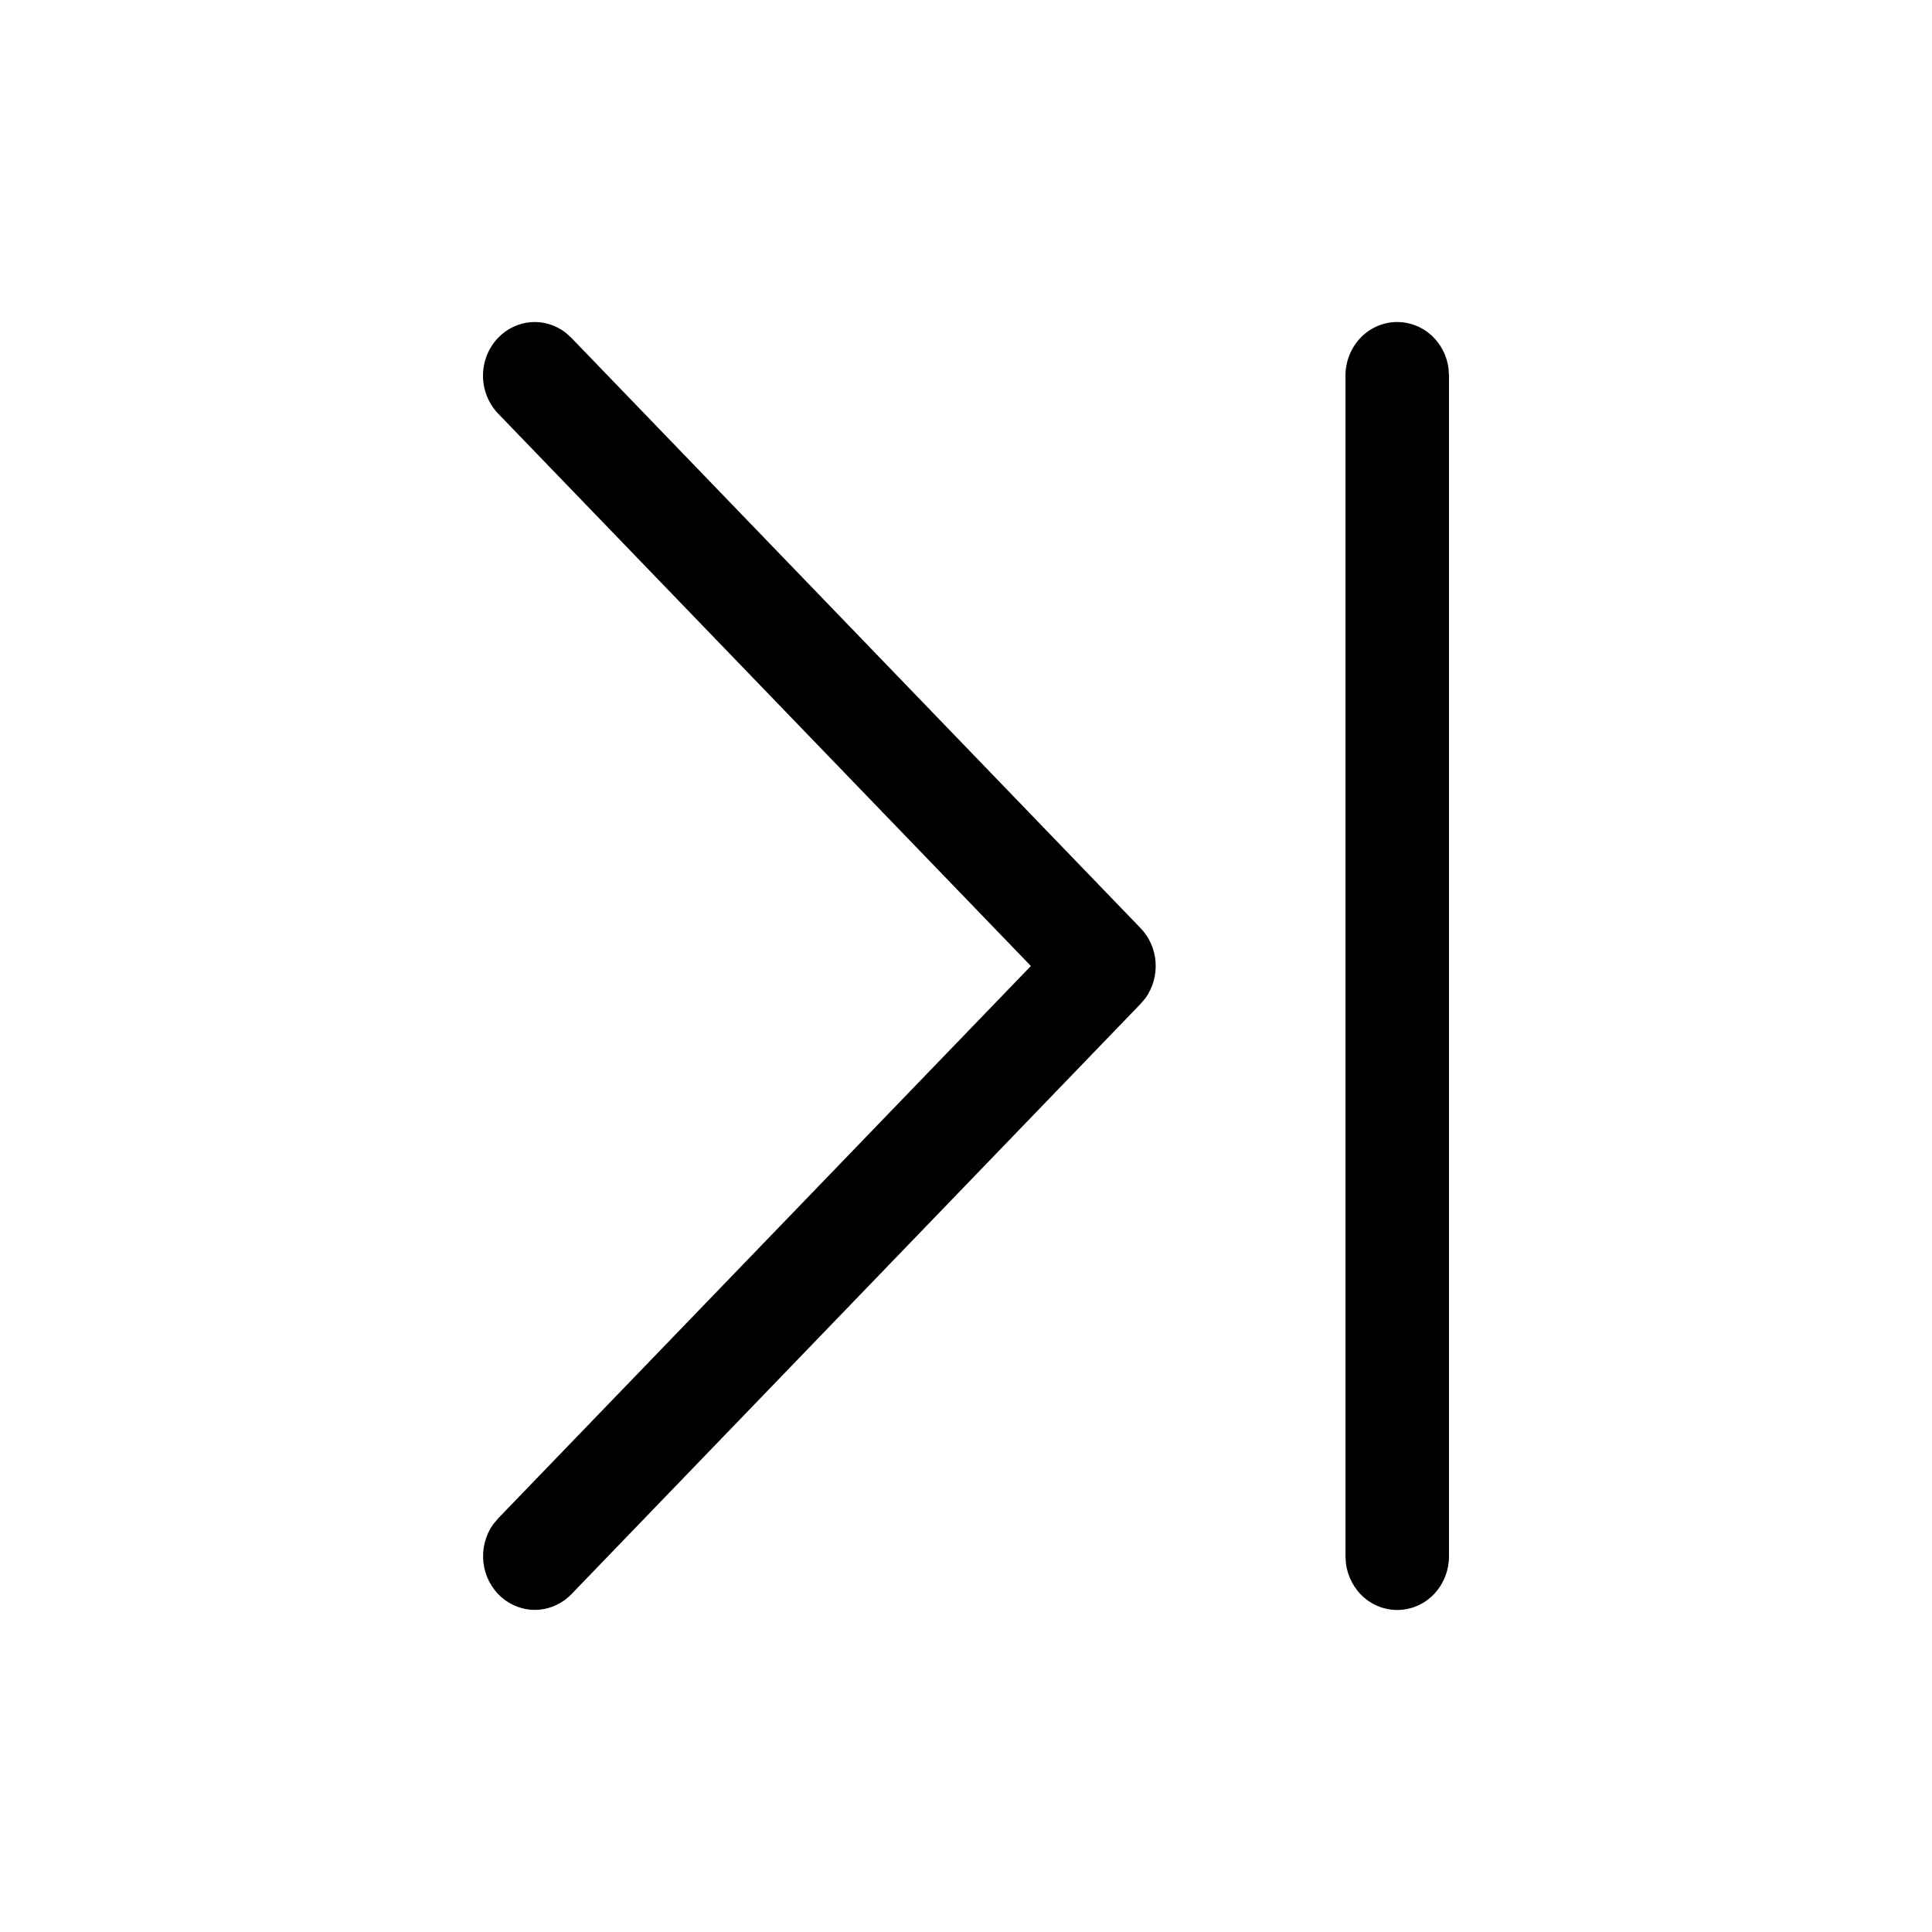 <svg width="24" height="24" viewBox="0 0 24 24" fill="none" xmlns="http://www.w3.org/2000/svg">
<path d="M17.357 4C17.512 4 17.663 4.058 17.78 4.164C17.897 4.27 17.973 4.416 17.994 4.576L18 4.667V19.334C18 19.502 17.938 19.665 17.827 19.788C17.716 19.912 17.563 19.987 17.401 19.998C17.238 20.01 17.078 19.957 16.951 19.851C16.825 19.744 16.742 19.591 16.72 19.424L16.714 19.334V4.667C16.714 4.49 16.782 4.32 16.902 4.195C17.023 4.07 17.187 4 17.357 4ZM6.188 4.196C6.297 4.083 6.441 4.014 6.595 4.002C6.748 3.99 6.901 4.036 7.025 4.131L7.097 4.196L14.168 11.529C14.277 11.642 14.344 11.791 14.355 11.951C14.366 12.11 14.322 12.268 14.231 12.397L14.168 12.471L7.097 19.805C6.982 19.923 6.828 19.992 6.666 19.998C6.505 20.004 6.347 19.946 6.224 19.837C6.102 19.727 6.023 19.574 6.005 19.407C5.987 19.24 6.03 19.072 6.125 18.937L6.188 18.862L12.806 12L6.188 5.138C6.068 5.013 6 4.843 6 4.667C6 4.49 6.068 4.321 6.188 4.196Z" fill="black"/>
</svg>
